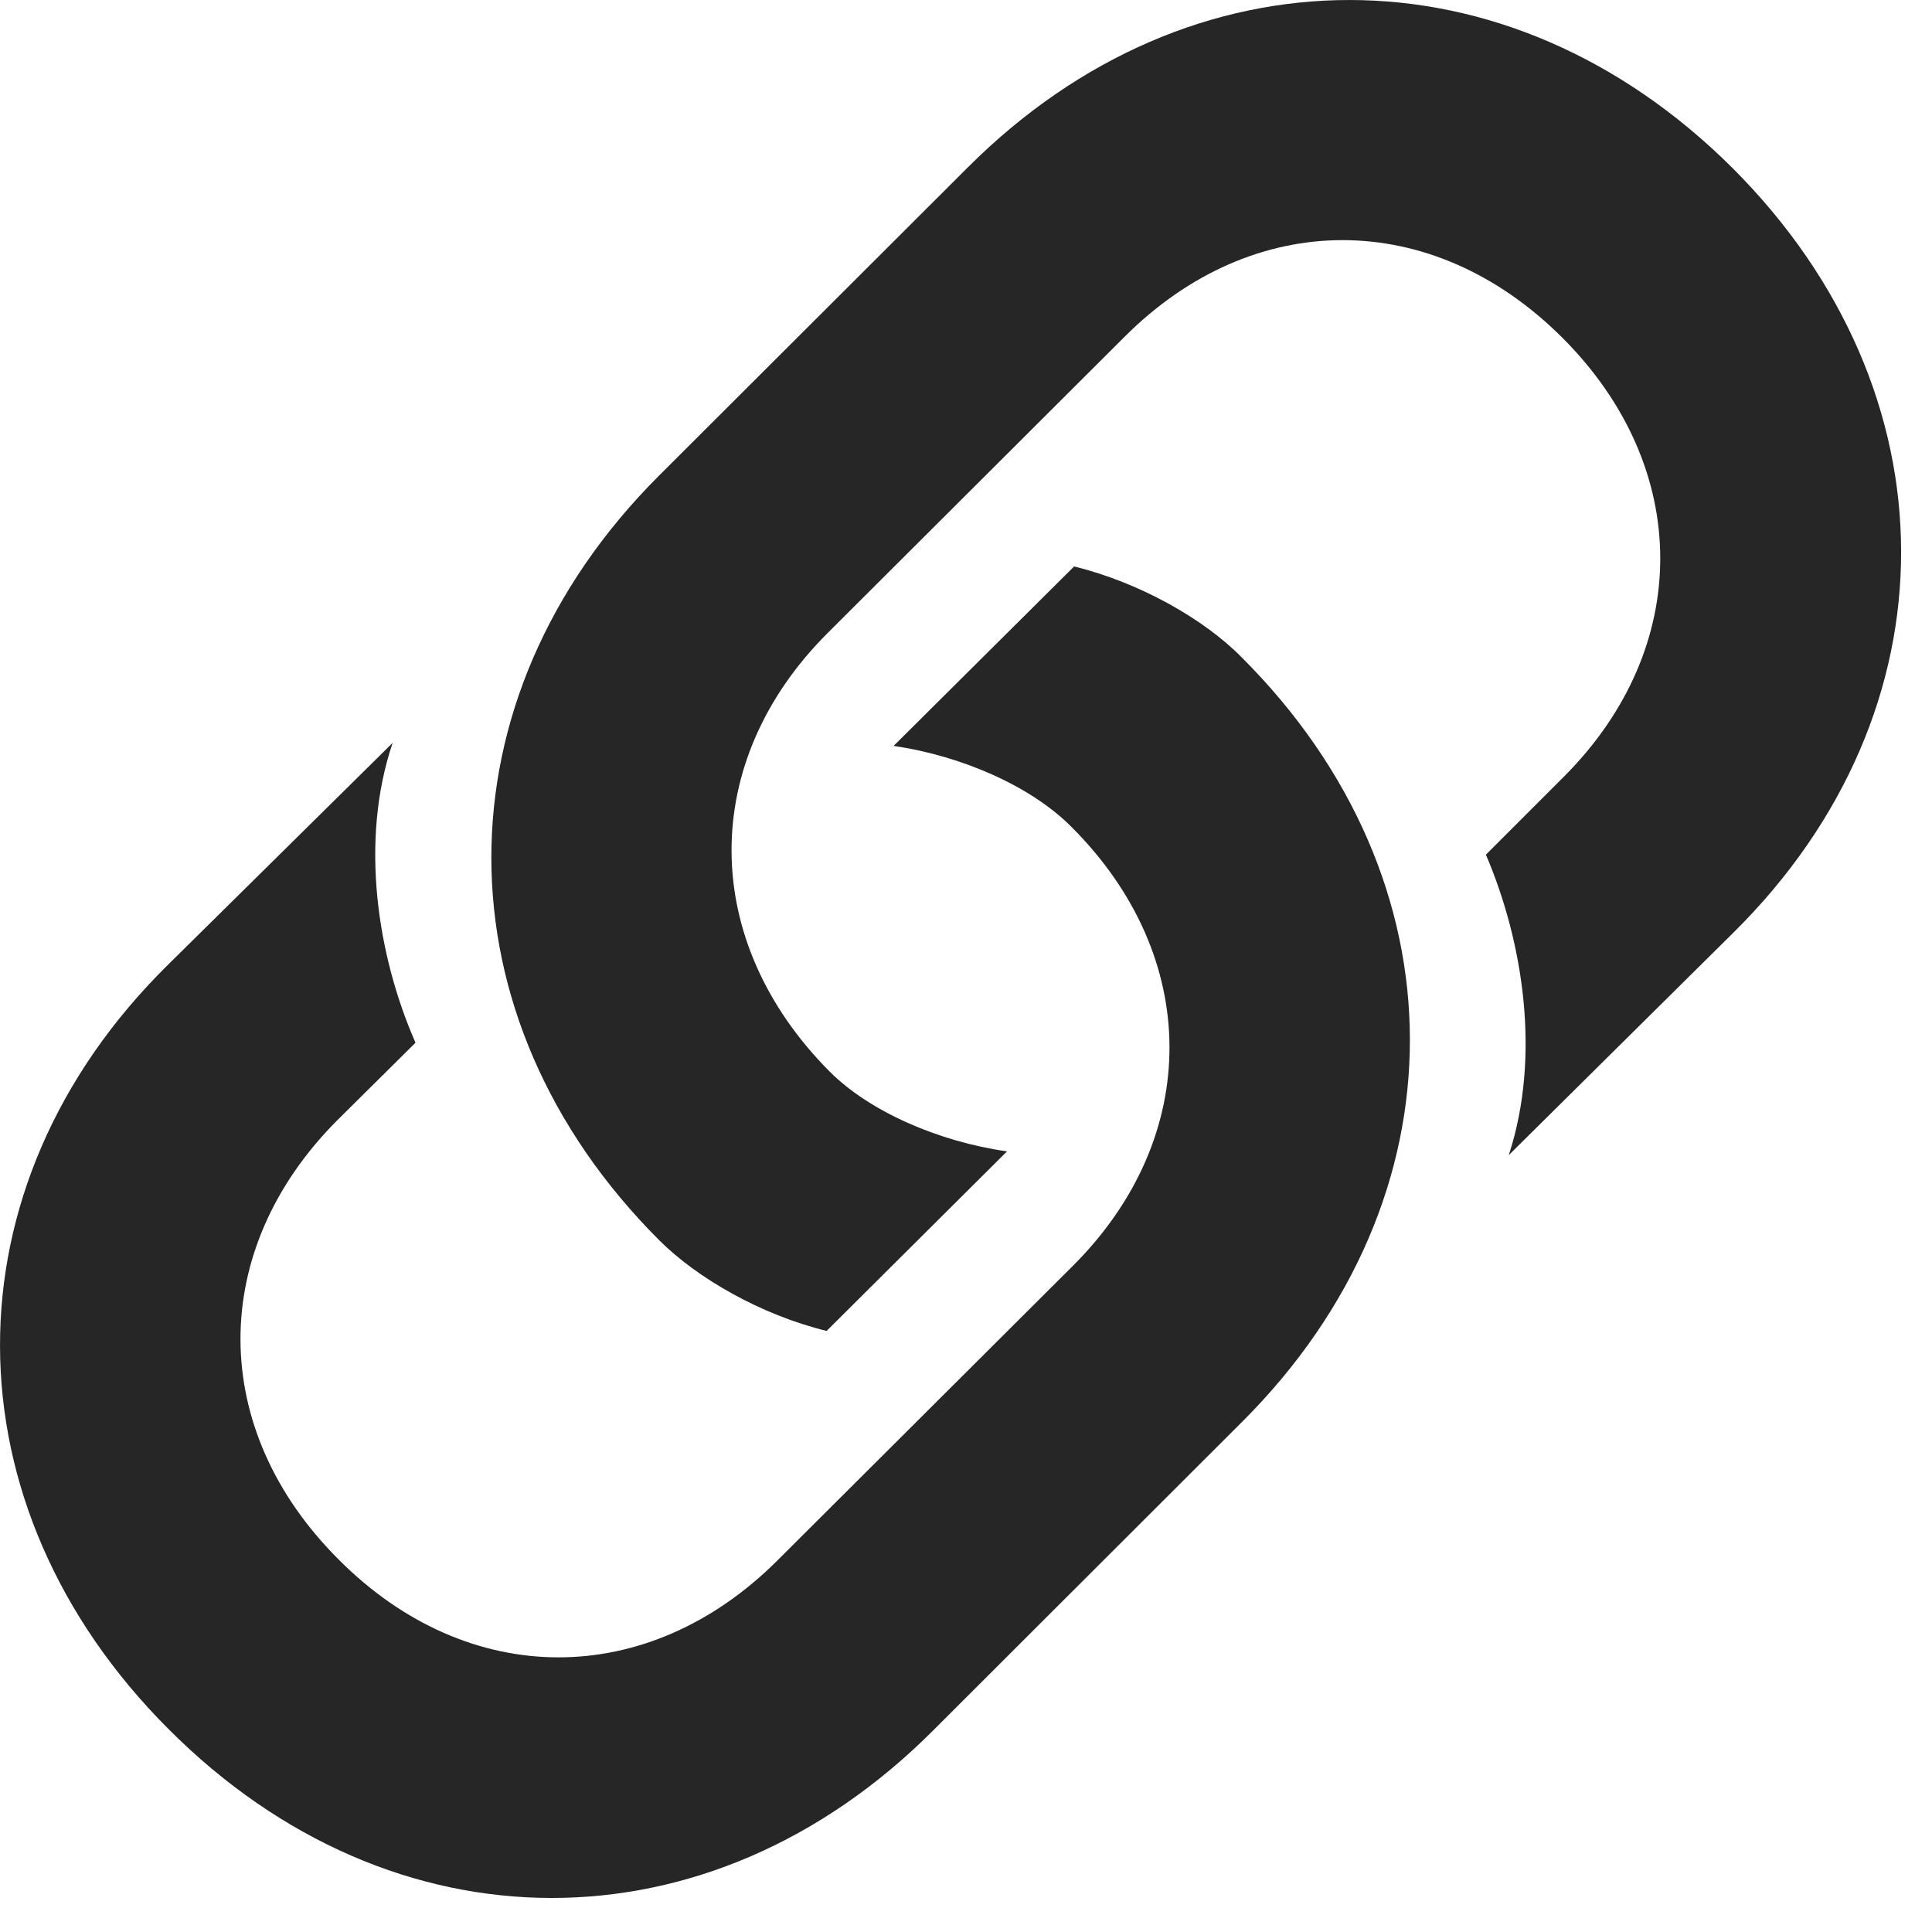 <?xml version="1.0" encoding="UTF-8"?>
<!--Generator: Apple Native CoreSVG 326-->
<!DOCTYPE svg PUBLIC "-//W3C//DTD SVG 1.1//EN" "http://www.w3.org/Graphics/SVG/1.1/DTD/svg11.dtd">
<svg version="1.1" xmlns="http://www.w3.org/2000/svg" xmlns:xlink="http://www.w3.org/1999/xlink"
       viewBox="0 0 22.295 22.017">
       <g>
              <rect height="22.017" opacity="0" width="22.295" x="0" y="0" />
              <path d="M12.395 6.537L10.312 8.608C11.102 8.723 11.897 9.074 12.36 9.538C13.867 11.038 13.873 13.116 12.385 14.604L8.967 18.012C7.47 19.502 5.403 19.497 3.91 17.999C2.403 16.497 2.398 14.43 3.888 12.932L4.795 12.033C4.357 11.037 4.147 9.708 4.531 8.573L1.936 11.136C-0.659 13.696-0.634 17.375 1.945 19.954C4.535 22.551 8.191 22.547 10.764 19.974L14.342 16.4C16.917 13.825 16.914 10.162 14.325 7.582C13.896 7.146 13.152 6.722 12.395 6.537ZM9.539 15.359L11.621 13.287C10.832 13.175 10.037 12.829 9.574 12.366C8.074 10.858 8.061 8.787 9.557 7.299L12.972 3.892C14.464 2.394 16.531 2.399 18.031 3.899C19.531 5.399 19.534 7.476 18.046 8.964L17.147 9.863C17.577 10.868 17.785 12.188 17.411 13.33L20.006 10.76C22.593 8.2 22.576 4.524 19.996 1.942C17.399-0.648 13.743-0.643 11.168 1.932L7.599 5.495C5.024 8.07 5.027 11.734 7.609 14.314C8.045 14.75 8.782 15.174 9.539 15.359Z"
                     fill="currentColor" fill-opacity="0.85" />
       </g>
</svg>